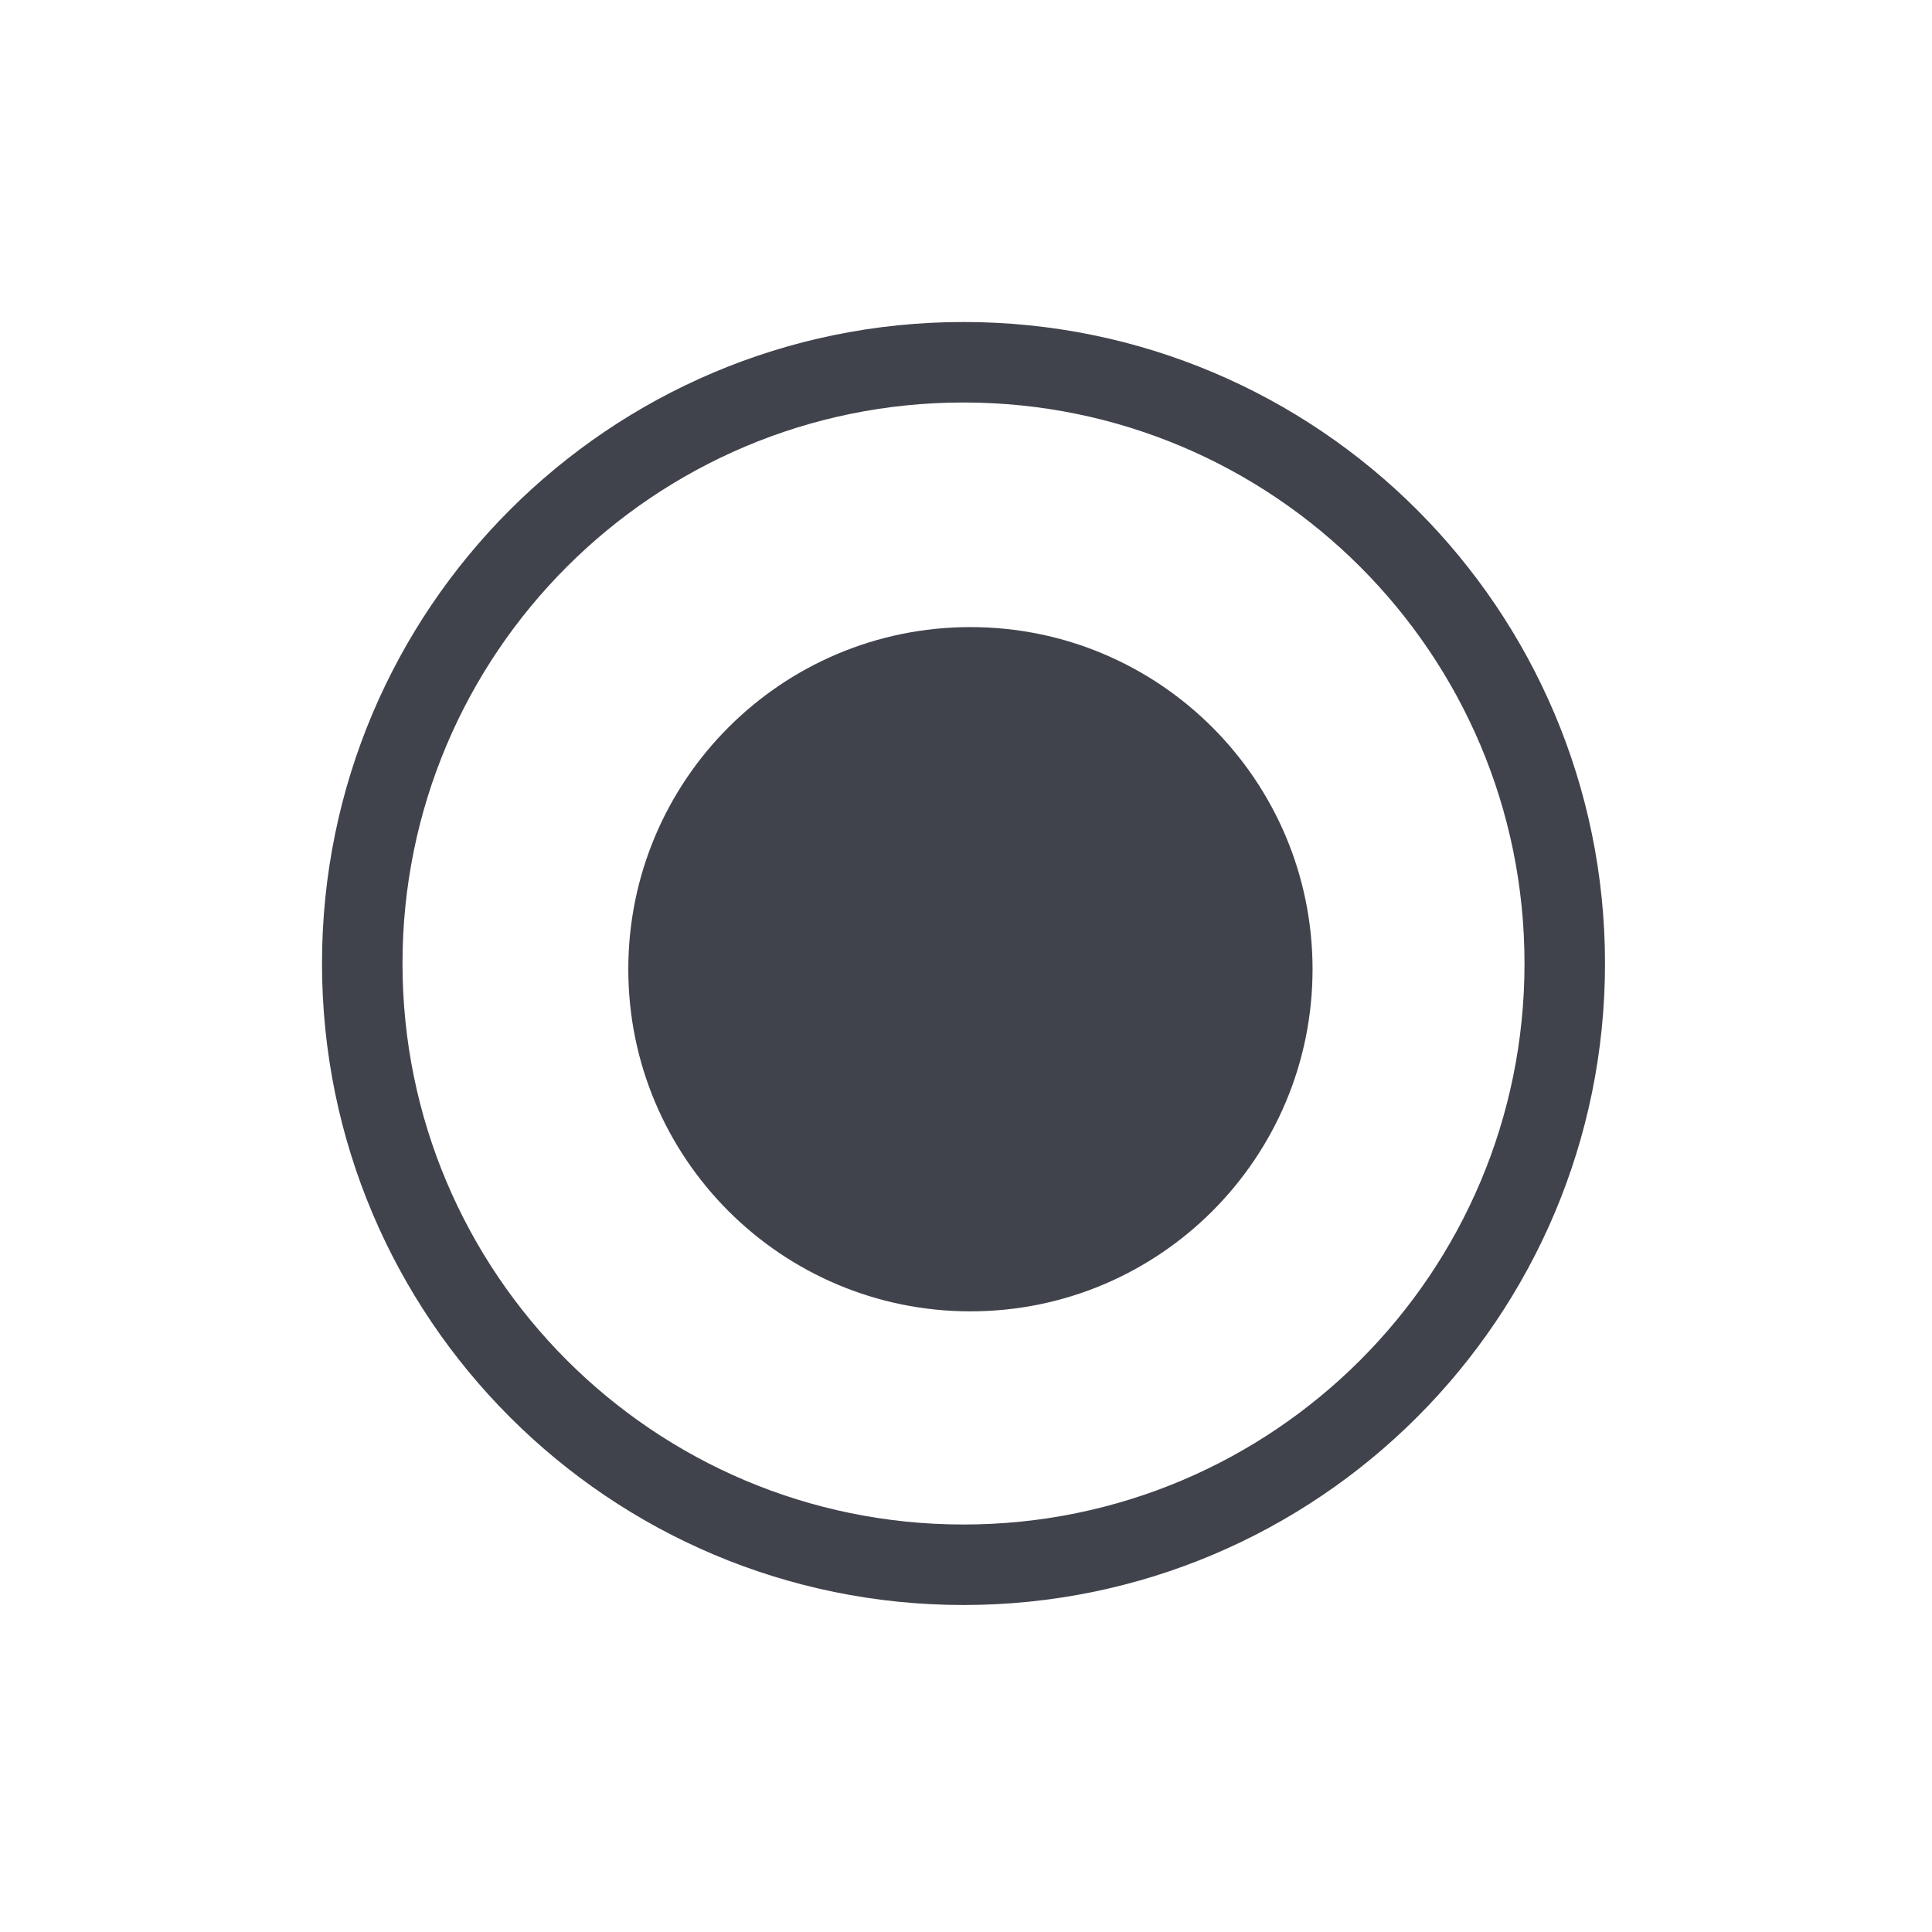 <?xml version="1.0" encoding="UTF-8"?>
<svg width="24px" height="24px" viewBox="0 0 24 24" version="1.1" xmlns="http://www.w3.org/2000/svg" xmlns:xlink="http://www.w3.org/1999/xlink">
    <!-- Generator: Sketch 53 (72520) - https://sketchapp.com -->
    <title>radio-selected</title>
    <desc>Created with Sketch.</desc>
    <g id="radio-selected" stroke="none" stroke-width="1" fill="none" fill-rule="evenodd">
        <rect id="Rectangle" transform="translate(12, 12) scale(-1, 1) translate(-12, -12) " x="0" y="0" width="24" height="24"></rect>
        <path d="M11.969,19.438 C16.094,19.438 19.438,16.094 19.438,11.969 C19.438,7.844 16.094,4.5 11.969,4.5 C7.844,4.5 4.5,7.844 4.5,11.969 C4.5,16.094 7.844,19.438 11.969,19.438 Z" id="Oval-16" stroke="#41434C" transform="translate(11.969, 11.969) scale(-1, 1) translate(-11.969, -11.969) "></path>
        <path d="M12.055,16.29 C14.402,16.29 16.305,14.387 16.305,12.04 C16.305,9.693 14.402,7.79 12.055,7.79 C9.708,7.79 7.805,9.693 7.805,12.04 C7.805,14.387 9.708,16.29 12.055,16.29 Z" id="Oval-16" fill="#41434C" transform="translate(12.055, 12.04) scale(-1, 1) translate(-12.055, -12.04) "></path>
    </g>
</svg>
